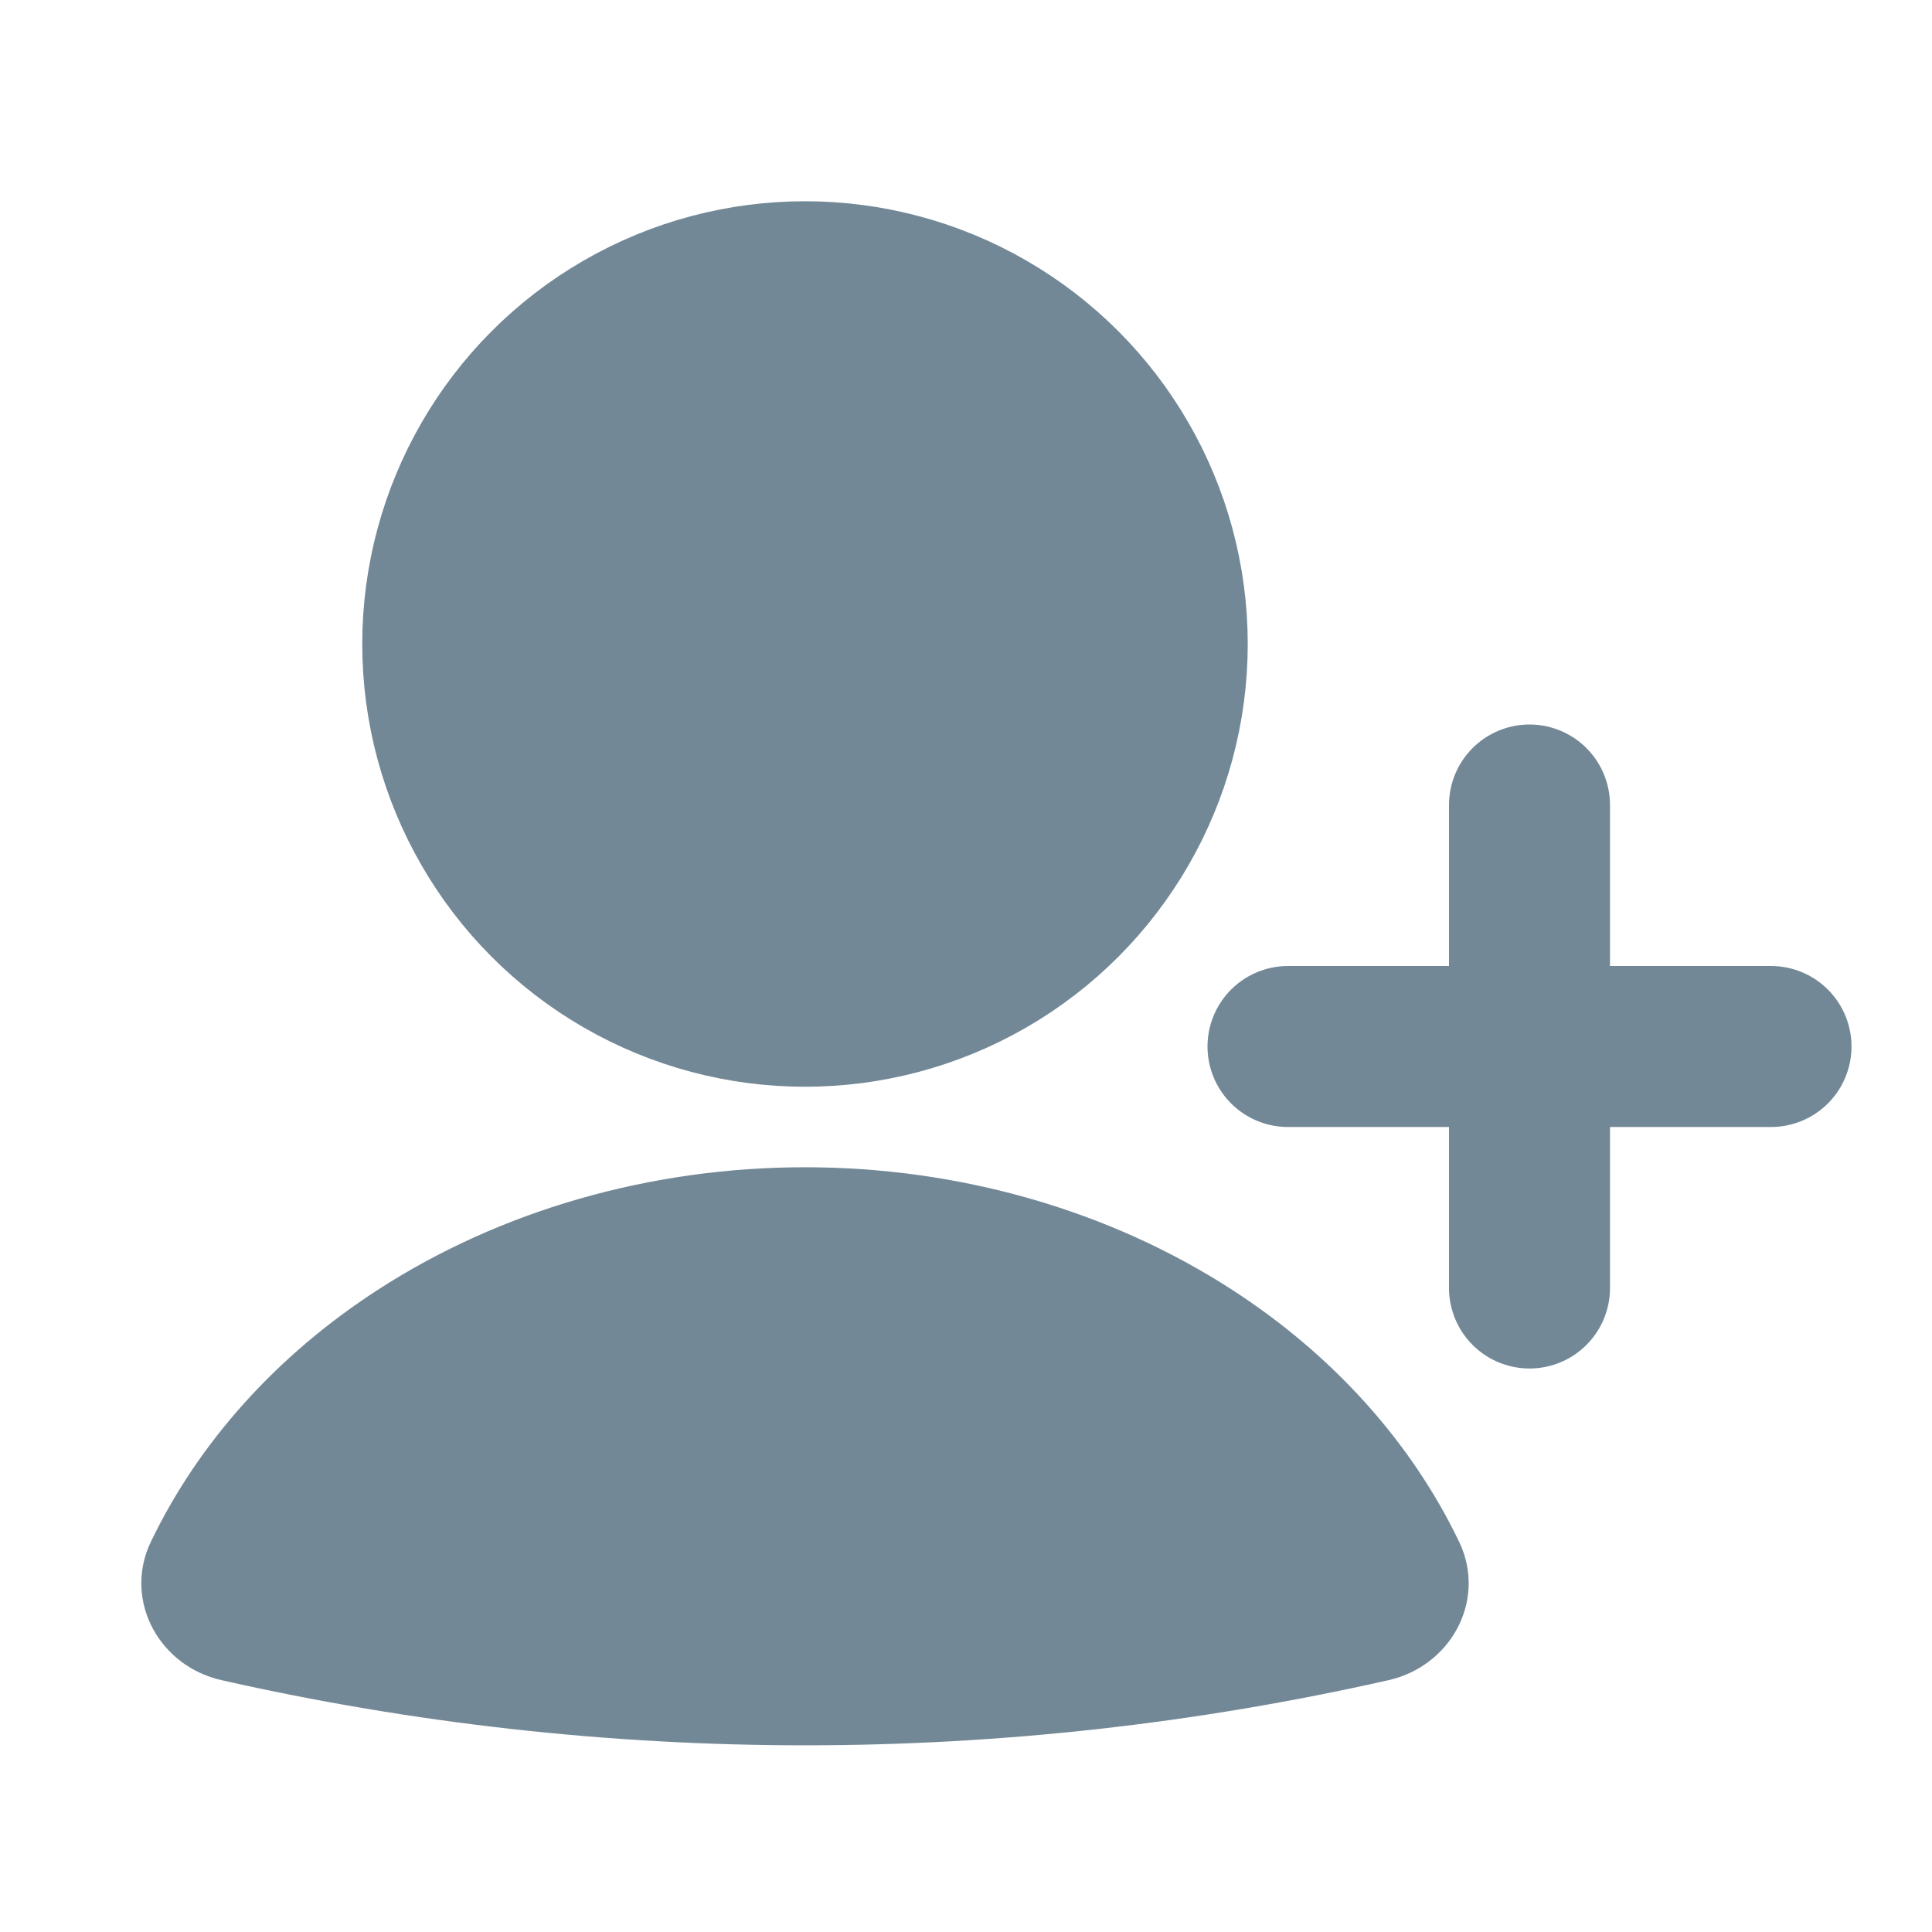 <svg viewBox="0 0 24 24" fill="none" xmlns="http://www.w3.org/2000/svg" stroke="#738897"><g id="SVGRepo_bgCarrier" stroke-width="0"></g><g id="SVGRepo_tracerCarrier" stroke-linecap="round" stroke-linejoin="round"></g><g id="SVGRepo_iconCarrier"> <circle cx="10" cy="8" r="5" fill="#738897"></circle> <path d="M19 10L19 16" stroke="#738897" stroke-width="2" stroke-linecap="round"></path> <path d="M22 13L16 13" stroke="#738897" stroke-width="2" stroke-linecap="round"></path> <path d="M17.142 20.383C17.604 20.278 17.881 19.798 17.676 19.371C17.124 18.22 16.217 17.209 15.042 16.447C13.595 15.508 11.823 15 10 15C8.177 15 6.405 15.508 4.958 16.447C3.783 17.209 2.876 18.22 2.324 19.371C2.119 19.798 2.396 20.278 2.858 20.383C7.56 21.447 12.44 21.447 17.142 20.383Z" fill="#738897"></path> </g></svg>